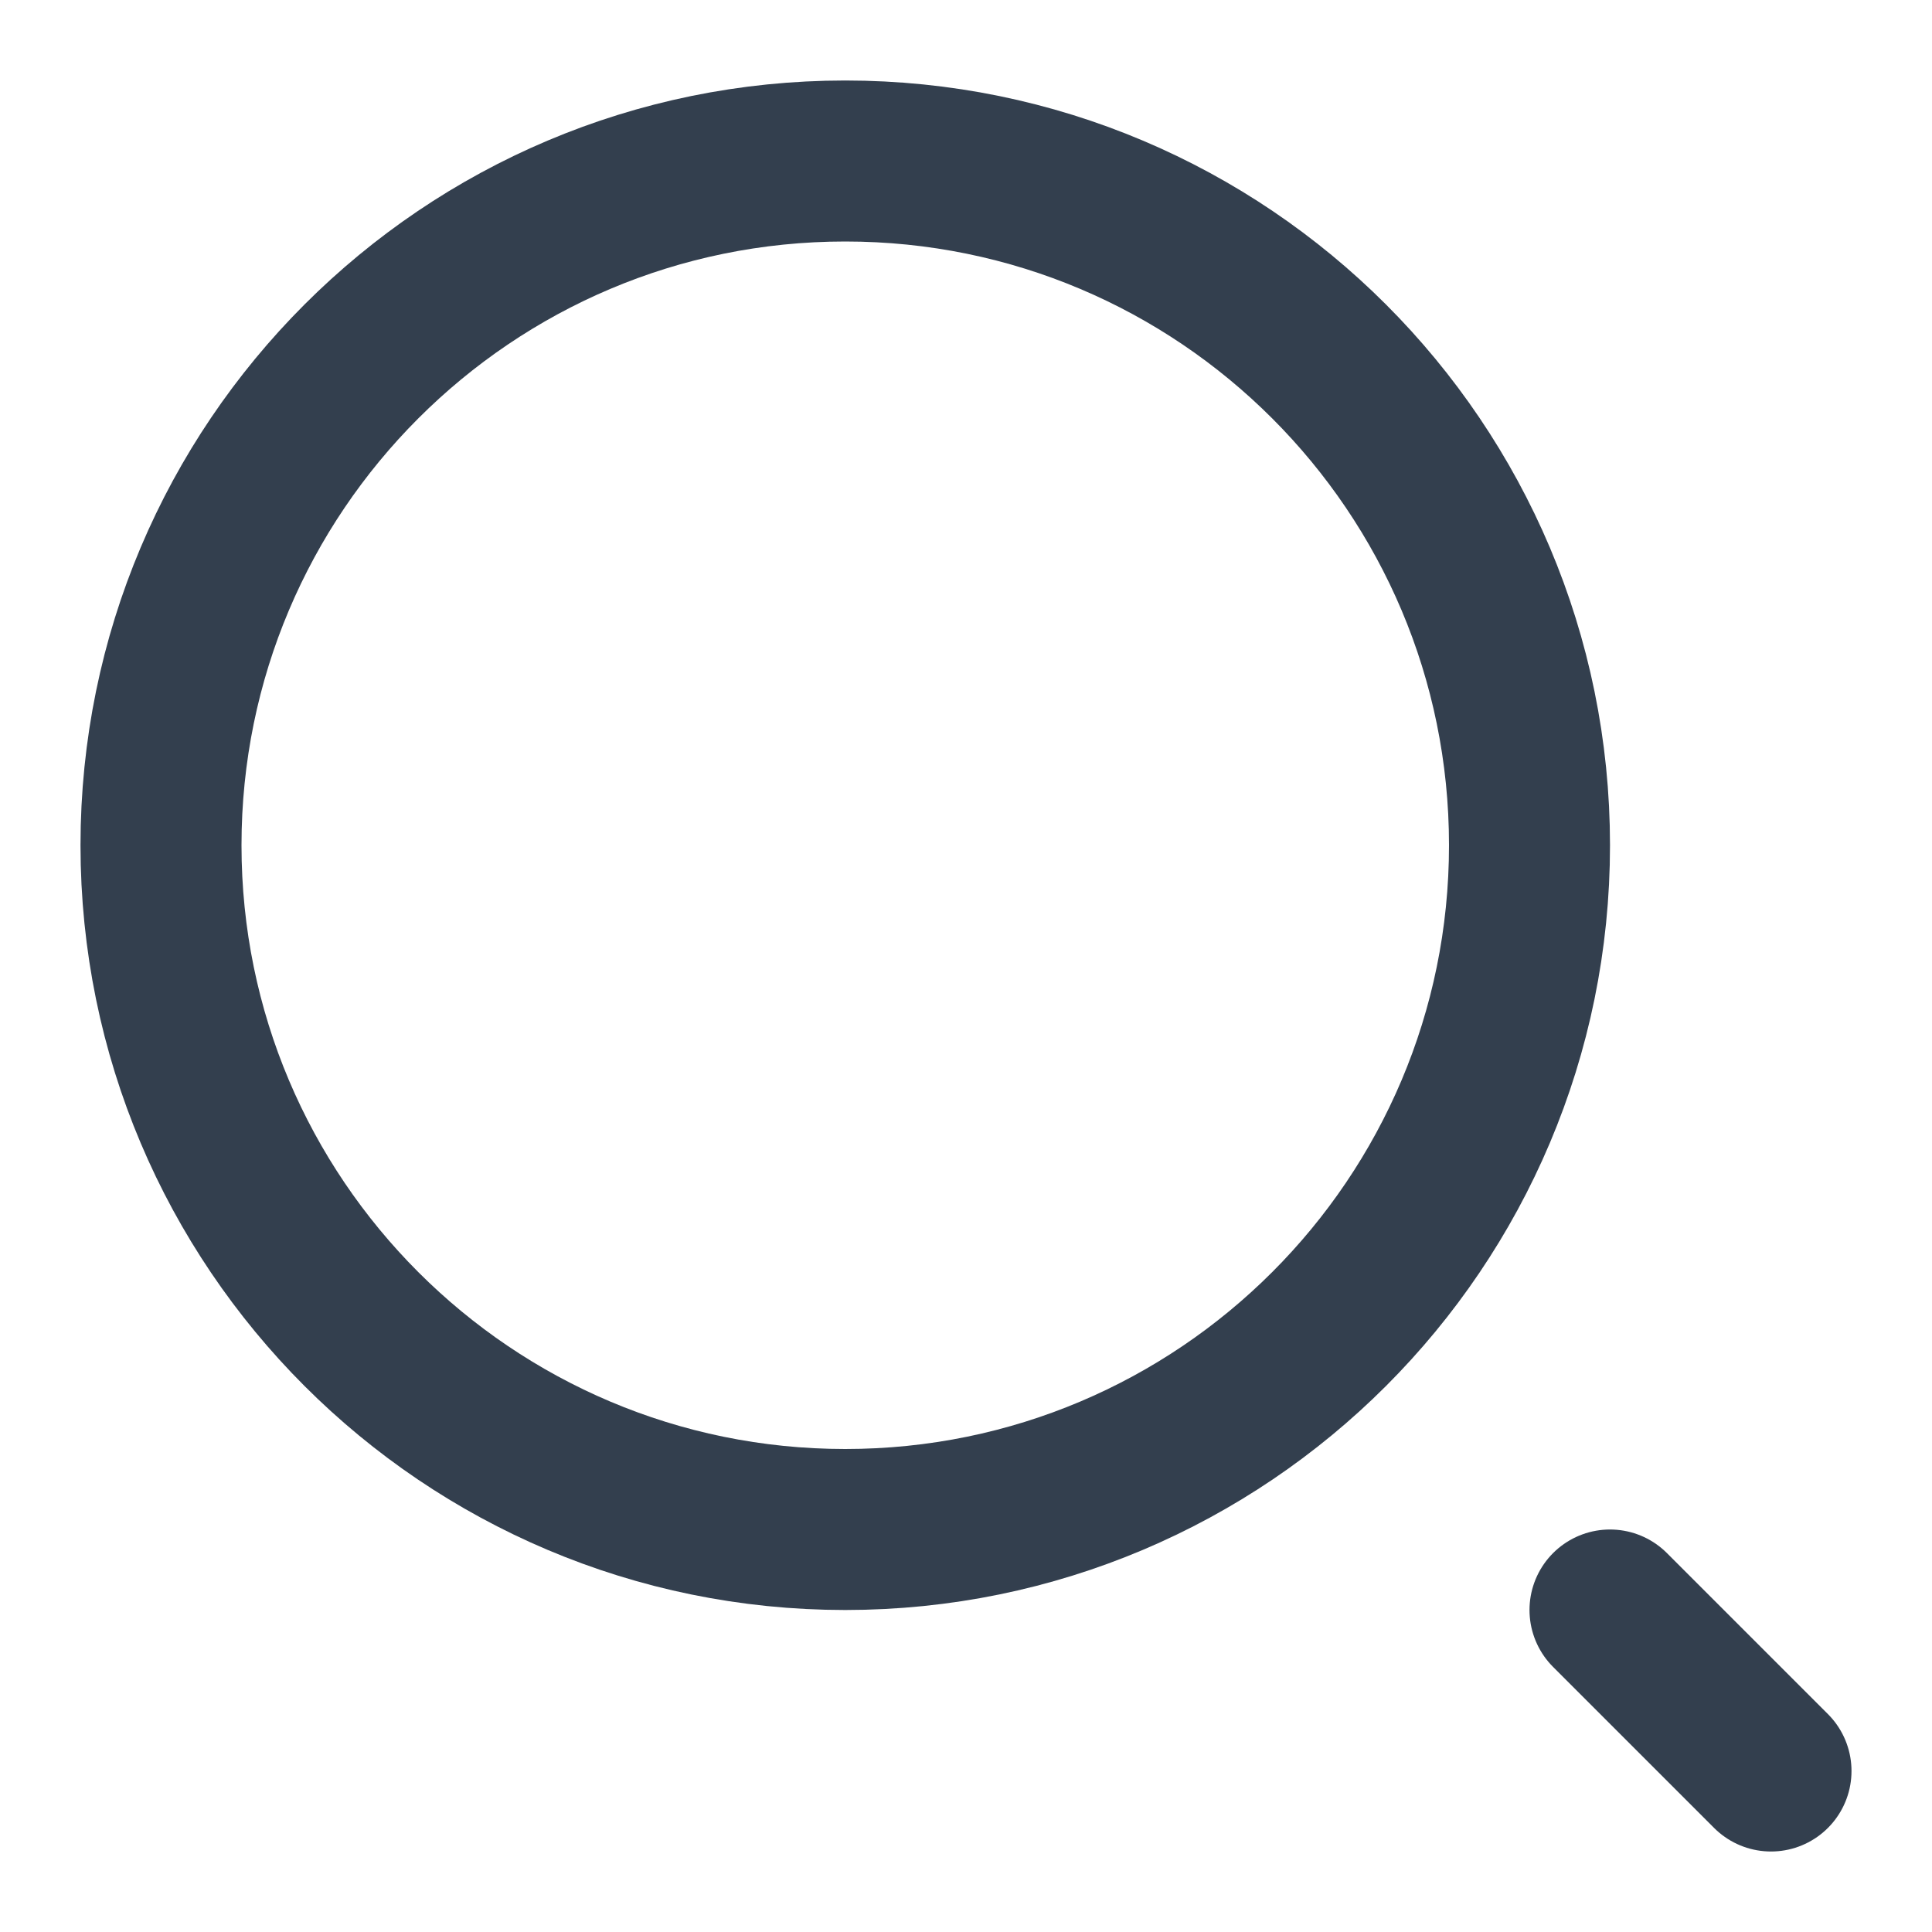 <svg width="24" height="24" viewBox="0 0 24 24" fill="none" xmlns="http://www.w3.org/2000/svg">
<path d="M10.5 19C15.194 19 19 15.194 19 10.5C19 5.806 15.194 2 10.5 2C5.806 2 2 5.806 2 10.5C2 15.194 5.806 19 10.5 19Z" stroke="#333F4E" stroke-width="2" stroke-linecap="round" stroke-linejoin="round"/>
<path d="M22 22L20 20" stroke="#333F4E" stroke-width="2" stroke-linecap="round" stroke-linejoin="round"/>
</svg>
